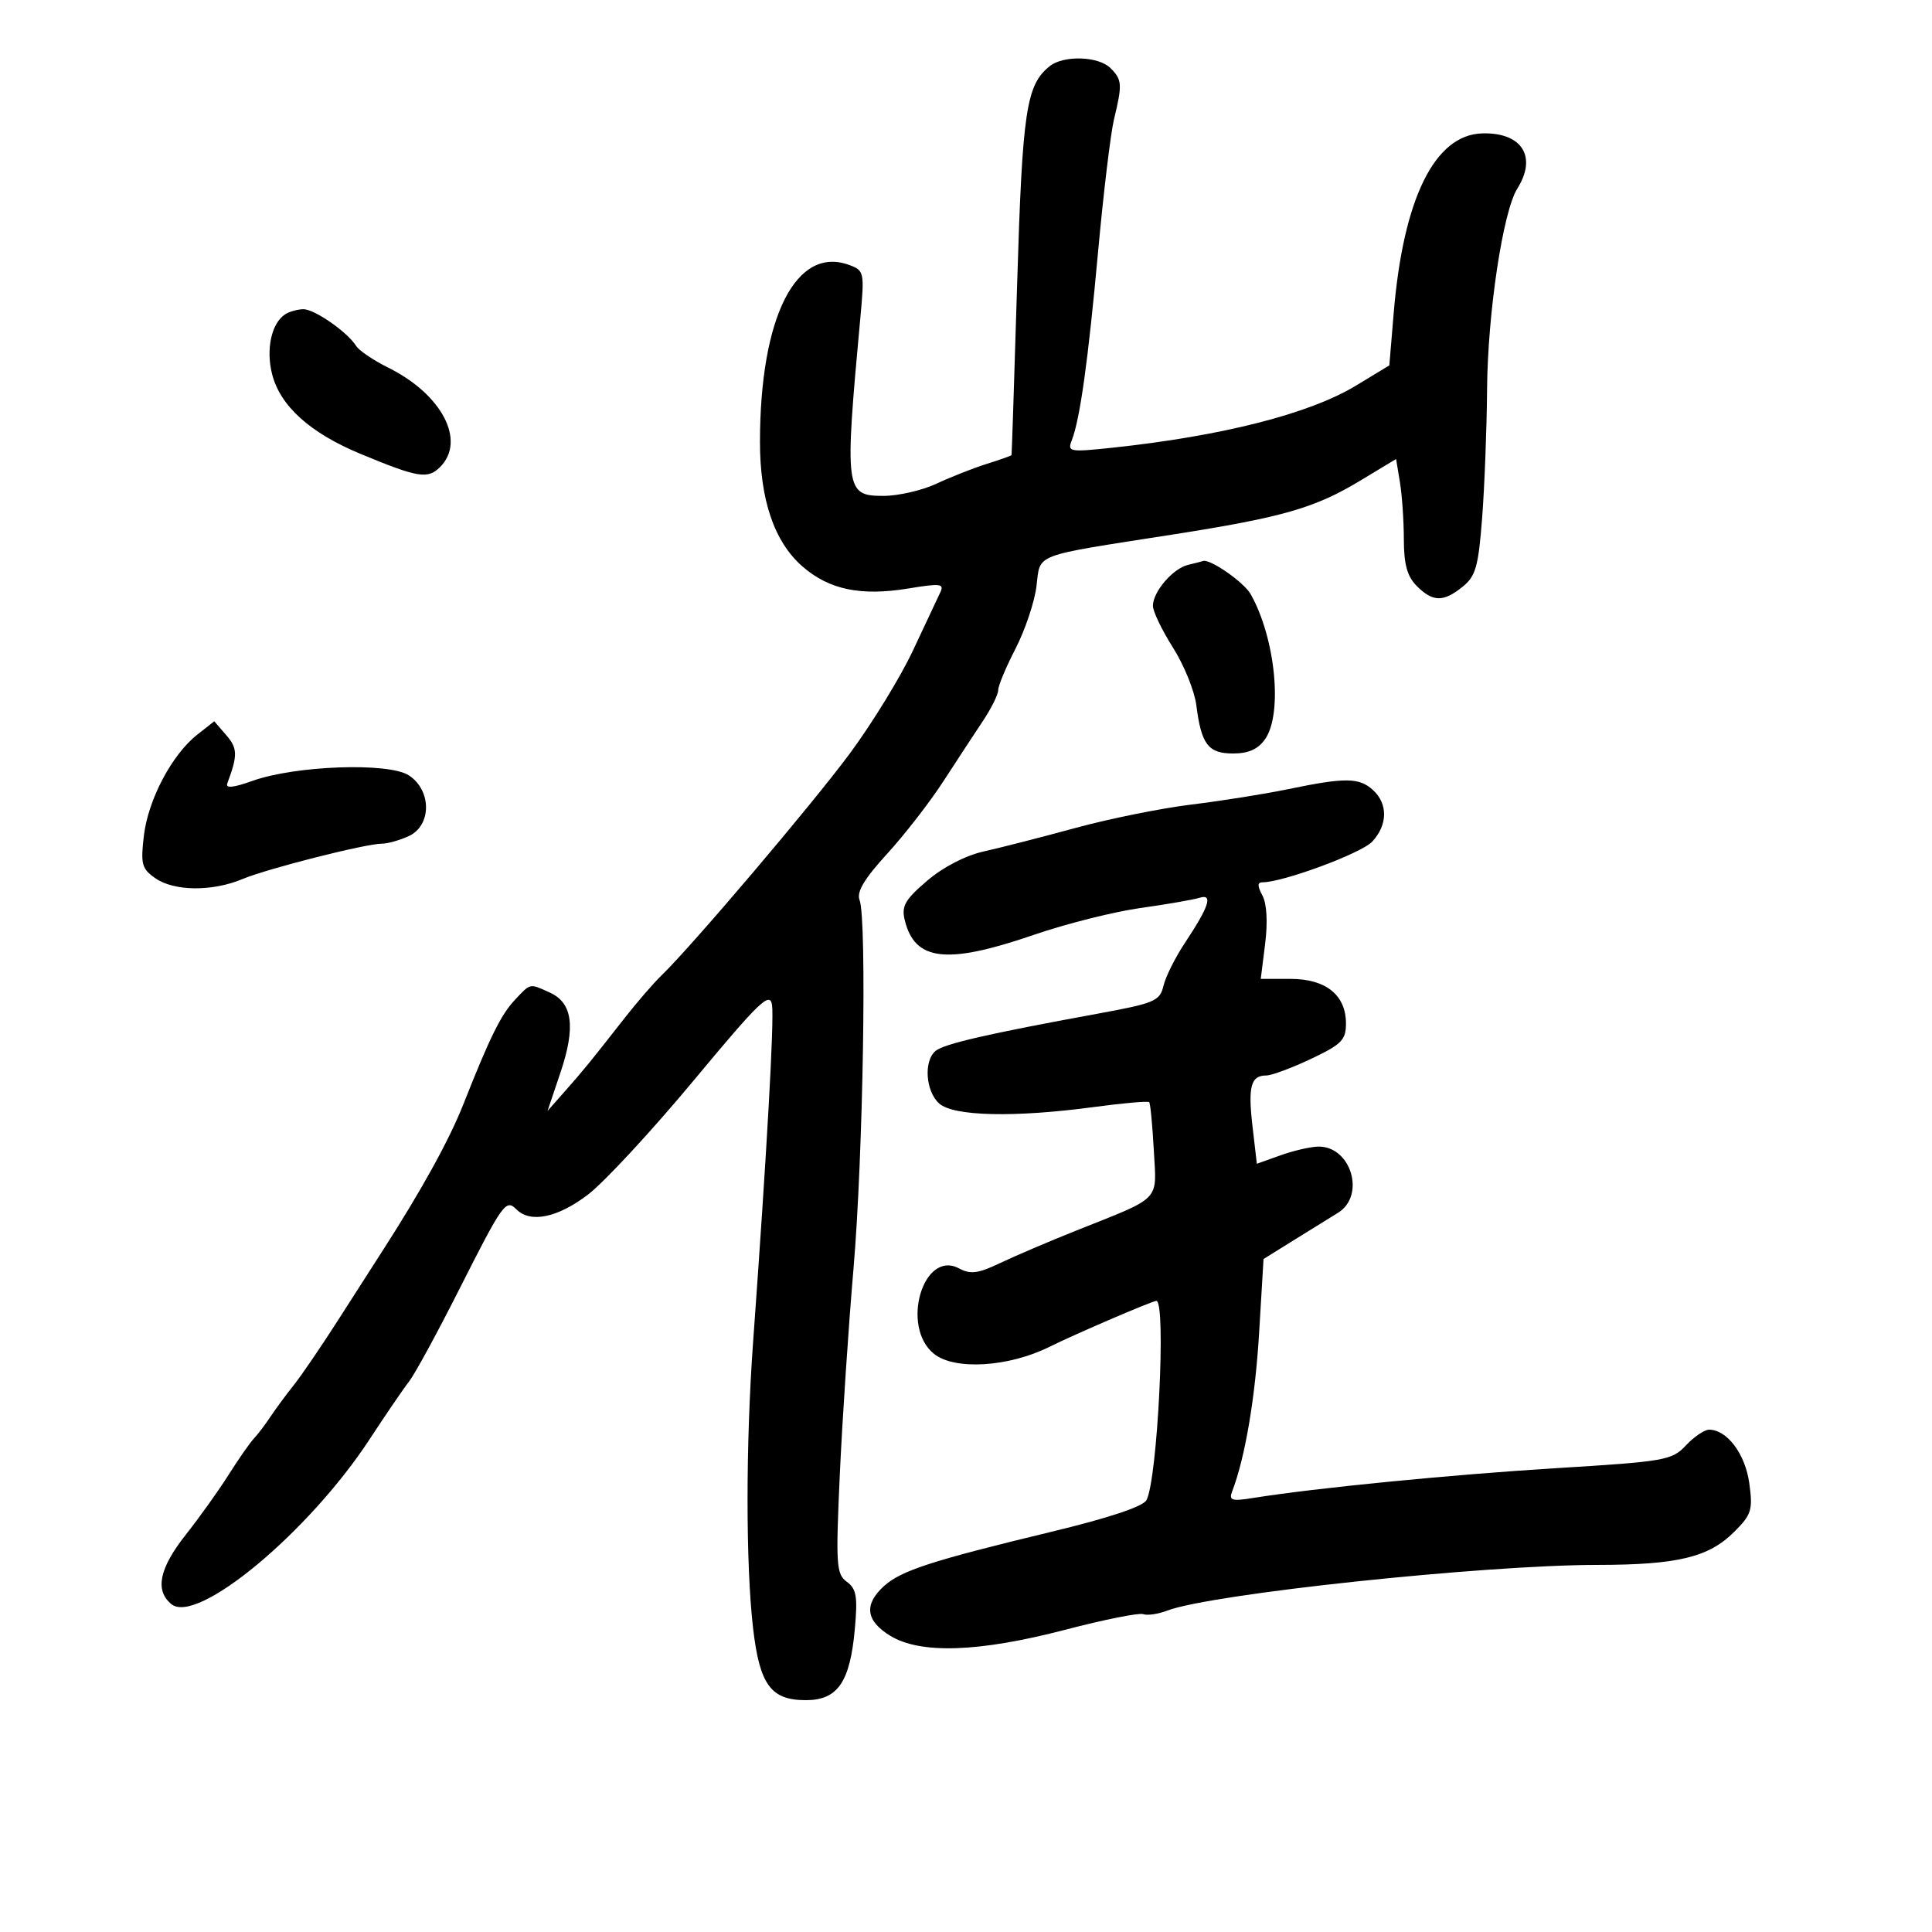<svg xmlns="http://www.w3.org/2000/svg" width="300" height="300" viewBox="0 0 300 300" version="1.1">
	<path d="M 162.988 10.282 C 159.347 13.215, 158.757 17.162, 157.944 44 C 157.503 58.575, 157.110 70.578, 157.071 70.672 C 157.032 70.767, 155.313 71.375, 153.250 72.022 C 151.188 72.669, 147.670 74.054, 145.434 75.099 C 143.198 76.145, 139.494 77, 137.203 77 C 131.222 77, 131.121 76.224, 133.601 49.267 C 134.243 42.287, 134.183 42.003, 131.888 41.154 C 123.635 38.101, 118.028 49.176, 118.008 68.572 C 117.998 77.570, 120.210 84.099, 124.562 87.921 C 128.717 91.568, 133.665 92.601, 141.096 91.373 C 146.018 90.559, 146.649 90.635, 146.013 91.969 C 145.611 92.811, 143.701 96.875, 141.768 101 C 139.835 105.125, 135.423 112.325, 131.962 117 C 126.071 124.959, 107.376 146.981, 102.630 151.552 C 101.459 152.681, 98.931 155.606, 97.014 158.052 C 91.440 165.164, 90.652 166.130, 87.762 169.401 L 85.023 172.500 87.039 166.513 C 89.406 159.484, 88.911 155.736, 85.404 154.138 C 82.192 152.675, 82.429 152.626, 79.962 155.250 C 77.789 157.561, 76.067 161.049, 71.938 171.500 C 69.780 176.963, 65.494 184.745, 59.545 194 C 58.308 195.925, 55.134 200.875, 52.491 205 C 49.849 209.125, 46.745 213.675, 45.593 215.111 C 44.442 216.547, 42.825 218.740, 42 219.983 C 41.175 221.227, 40.008 222.762, 39.406 223.395 C 38.805 224.027, 37.048 226.548, 35.502 228.997 C 33.956 231.446, 30.961 235.639, 28.845 238.315 C 24.735 243.515, 24.020 246.942, 26.601 249.083 C 30.567 252.376, 47.933 237.944, 57.386 223.500 C 59.905 219.650, 62.671 215.600, 63.532 214.500 C 64.393 213.400, 67.828 207.100, 71.164 200.500 C 78.118 186.744, 78.544 186.144, 80.200 187.800 C 82.364 189.964, 86.603 189.084, 91.304 185.494 C 93.830 183.565, 101.207 175.600, 107.698 167.794 C 117.943 155.473, 119.550 153.924, 119.879 156.051 C 120.234 158.347, 119.093 178.670, 116.937 208.450 C 115.796 224.213, 115.795 242.970, 116.934 252.799 C 117.956 261.621, 119.697 264, 125.132 264 C 130.062 264, 131.989 261.212, 132.734 253 C 133.195 247.916, 132.993 246.716, 131.495 245.620 C 129.855 244.421, 129.764 243.029, 130.408 228.906 C 130.795 220.433, 131.750 206.075, 132.531 197 C 134.027 179.616, 134.634 142.721, 133.473 139.755 C 132.984 138.506, 134.196 136.472, 137.735 132.599 C 140.455 129.623, 144.386 124.559, 146.470 121.344 C 148.554 118.130, 151.326 113.901, 152.630 111.946 C 153.933 109.992, 155 107.839, 155 107.163 C 155 106.487, 156.212 103.586, 157.692 100.717 C 159.173 97.848, 160.636 93.491, 160.942 91.035 C 161.588 85.866, 160.072 86.444, 182 83.017 C 199.102 80.344, 204.135 78.904, 211.142 74.679 L 216.783 71.276 217.381 74.888 C 217.709 76.875, 217.983 80.862, 217.989 83.750 C 217.997 87.657, 218.512 89.512, 220 91 C 222.497 93.497, 224.137 93.520, 227.127 91.098 C 229.153 89.458, 229.569 87.979, 230.151 80.348 C 230.522 75.482, 230.864 66.550, 230.911 60.500 C 231.003 48.591, 233.373 32.839, 235.607 29.285 C 238.729 24.321, 236.326 20.538, 230.162 20.712 C 222.773 20.921, 217.895 30.821, 216.411 48.619 L 215.734 56.738 210.556 59.877 C 203.313 64.267, 189.753 67.716, 172.592 69.535 C 166.085 70.224, 165.726 70.158, 166.421 68.383 C 167.698 65.125, 168.962 56.054, 170.518 39 C 171.346 29.925, 172.457 20.700, 172.988 18.500 C 174.294 13.082, 174.245 12.388, 172.429 10.571 C 170.574 8.717, 165.138 8.550, 162.988 10.282 M 44.300 48.794 C 42.163 50.152, 41.267 54.215, 42.251 58.091 C 43.511 63.053, 48.137 67.224, 56 70.486 C 64.933 74.192, 66.420 74.437, 68.342 72.515 C 72.401 68.456, 68.636 61.235, 60.304 57.098 C 57.996 55.952, 55.746 54.432, 55.304 53.721 C 53.969 51.574, 48.838 47.999, 47.115 48.015 C 46.227 48.024, 44.960 48.374, 44.300 48.794 M 184.500 87.706 C 182.142 88.264, 179.054 91.844, 179.022 94.054 C 179.010 94.909, 180.407 97.827, 182.127 100.539 C 183.846 103.250, 185.482 107.276, 185.762 109.484 C 186.538 115.600, 187.602 117, 191.478 117 C 193.867 117, 195.352 116.335, 196.443 114.777 C 199.215 110.820, 198.047 99.077, 194.203 92.260 C 193.156 90.402, 187.844 86.712, 186.800 87.116 C 186.635 87.180, 185.600 87.445, 184.500 87.706 M 30.633 114.074 C 26.702 117.166, 23.006 124.158, 22.343 129.755 C 21.819 134.174, 22.011 134.894, 24.100 136.358 C 27.028 138.408, 32.944 138.468, 37.666 136.495 C 41.579 134.860, 56.804 131, 59.340 131 C 60.201 131, 62.052 130.478, 63.453 129.839 C 67.034 128.208, 67.055 122.737, 63.490 120.401 C 60.364 118.353, 45.838 118.867, 39.178 121.262 C 36.267 122.308, 34.999 122.438, 35.291 121.658 C 36.925 117.303, 36.904 116.195, 35.147 114.170 L 33.267 112.002 30.633 114.074 M 200 122.545 C 196.425 123.287, 189.675 124.361, 185 124.931 C 180.325 125.501, 172.225 127.135, 167 128.563 C 161.775 129.990, 155.377 131.629, 152.783 132.205 C 149.921 132.840, 146.450 134.635, 143.960 136.767 C 140.511 139.719, 139.956 140.699, 140.493 142.891 C 142.051 149.253, 147.002 149.813, 160.544 145.159 C 165.518 143.450, 172.943 141.580, 177.044 141.003 C 181.145 140.427, 185.285 139.711, 186.244 139.412 C 188.414 138.736, 187.760 140.746, 183.937 146.500 C 182.476 148.700, 181.004 151.658, 180.665 153.074 C 180.097 155.454, 179.313 155.783, 170.275 157.436 C 153.434 160.517, 146.597 162.089, 145.277 163.185 C 143.403 164.740, 143.721 169.438, 145.829 171.345 C 148.035 173.342, 157.533 173.558, 169.901 171.894 C 174.422 171.285, 178.268 170.948, 178.448 171.144 C 178.628 171.340, 178.949 174.687, 179.161 178.583 C 179.602 186.688, 180.532 185.729, 167 191.129 C 162.875 192.776, 157.611 195.024, 155.303 196.125 C 151.890 197.753, 150.700 197.910, 148.931 196.963 C 143.360 193.981, 139.805 205.994, 145.011 210.210 C 148.217 212.806, 156.610 212.295, 163 209.115 C 166.878 207.184, 178.942 202, 179.556 202 C 181.112 202, 179.737 229.769, 178.023 232.943 C 177.488 233.935, 172.160 235.711, 163.341 237.836 C 144.677 242.336, 139.902 243.884, 137.250 246.300 C 134.114 249.156, 134.442 251.689, 138.250 254.011 C 142.947 256.875, 152.050 256.557, 165.435 253.061 C 171.449 251.490, 176.884 250.402, 177.513 250.643 C 178.141 250.884, 179.826 250.636, 181.257 250.092 C 188.078 247.499, 230.269 243.015, 248 242.998 C 260.509 242.987, 265.332 241.822, 269.300 237.854 C 271.980 235.174, 272.199 234.467, 271.630 230.316 C 271.007 225.775, 268.174 222, 265.387 222 C 264.669 222, 263.050 223.098, 261.790 224.440 C 259.618 226.755, 258.584 226.937, 241.719 227.972 C 225.415 228.974, 204.242 231.053, 194.600 232.601 C 191.250 233.138, 190.788 232.994, 191.330 231.581 C 193.332 226.364, 194.908 217.106, 195.513 207 L 196.201 195.500 200.851 192.605 C 203.408 191.012, 206.512 189.090, 207.750 188.332 C 212.106 185.664, 209.800 177.941, 204.679 178.044 C 203.480 178.068, 200.849 178.677, 198.831 179.398 L 195.163 180.708 194.489 174.908 C 193.770 168.707, 194.230 167, 196.621 167 C 197.448 167, 200.571 165.842, 203.562 164.427 C 208.322 162.176, 209 161.490, 209 158.927 C 209 154.508, 205.881 152, 200.385 152 L 195.770 152 196.450 146.556 C 196.871 143.187, 196.710 140.328, 196.030 139.056 C 195.221 137.545, 195.229 137, 196.060 137 C 199.238 137, 211.395 132.492, 213.072 130.692 C 215.499 128.087, 215.540 124.799, 213.171 122.655 C 211.038 120.725, 208.857 120.707, 200 122.545" stroke="none" fill="black" fill-rule="evenodd"/>
</svg>